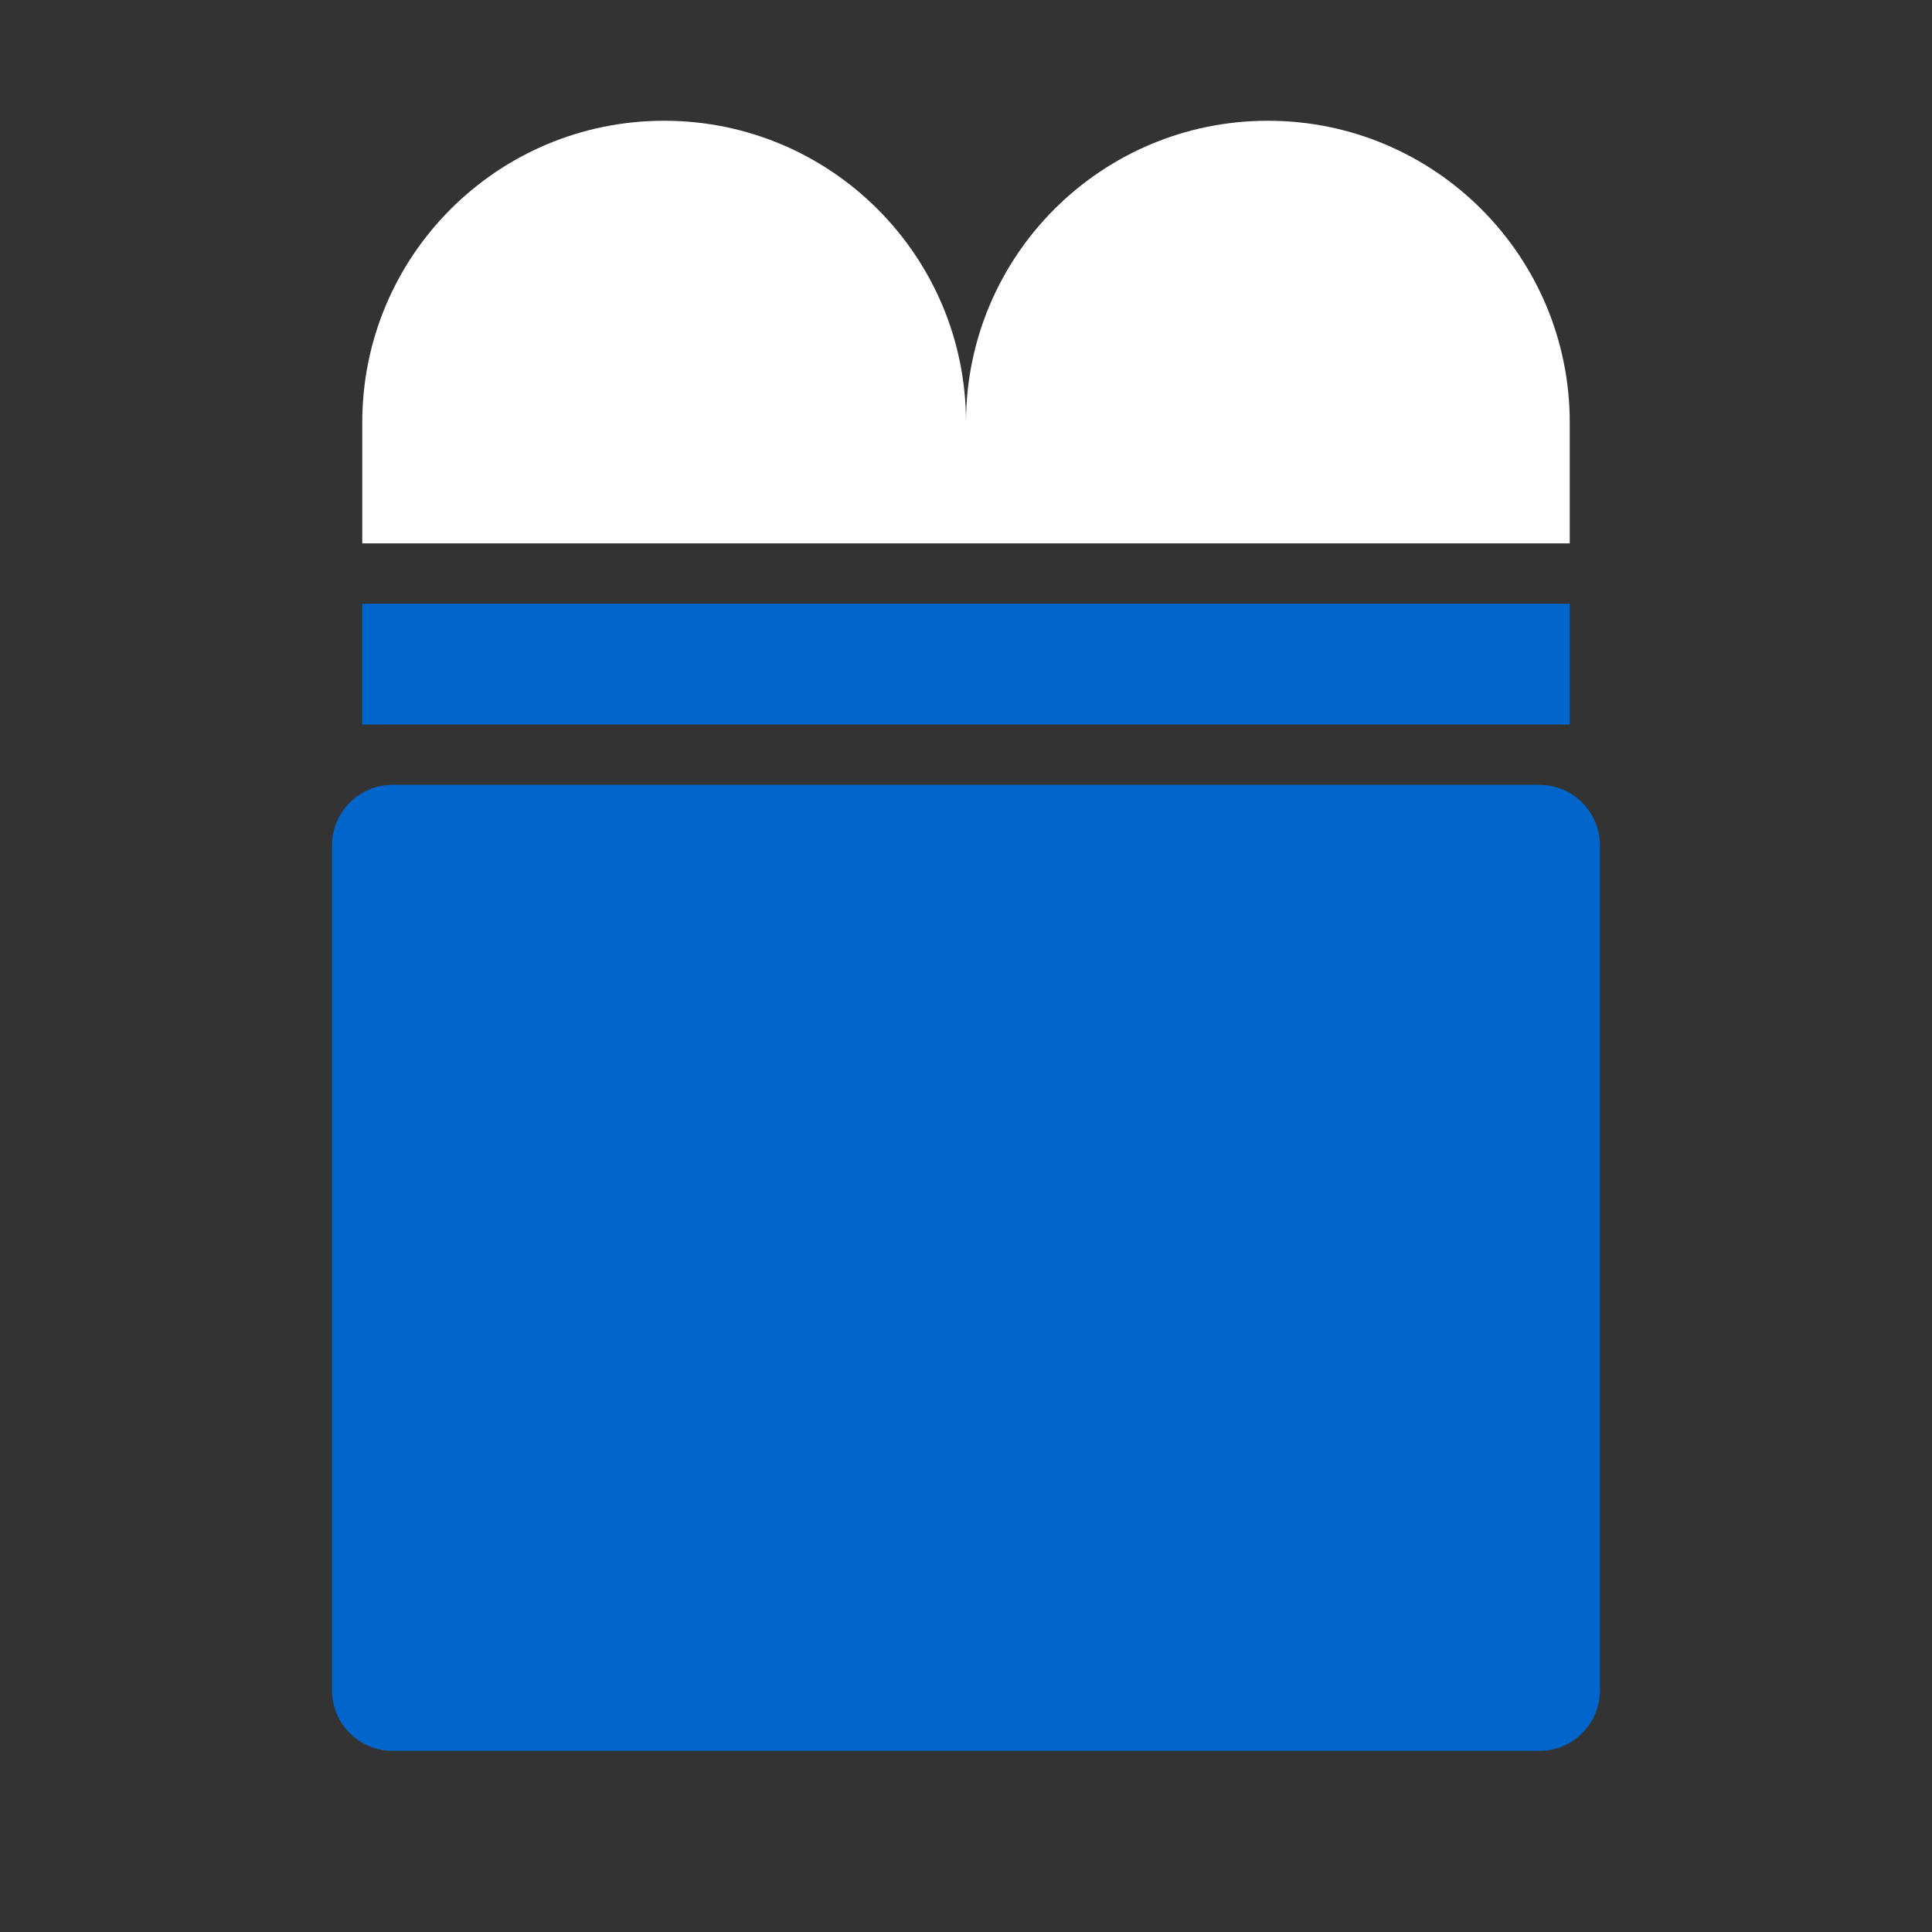 <svg xmlns="http://www.w3.org/2000/svg" viewBox="0 0 512 512" width="512" height="512">
  <rect x="0" y="0" width="512" height="512" fill="#333333" stroke="none"/>
  <rect width="512" height="512" fill="none"/>
  <g fill="#0066cc">
    <path d="M176 32c-44.2 0-80 35.8-80 80v32h160v-32c0-44.2-35.8-80-80-80zm-54.6 112c.1-30.4 21.3-55.8 49.7-62.6-42.6 6-64.6 22.8-49.7 62.6zm109.2 0c14.9-39.8-7.1-56.6-49.7-62.6 28.4 6.8 49.6 32.2 49.7 62.6z" fill="#ffffff"/>
    <path d="M336 32c-44.2 0-80 35.8-80 80v32h160v-32c0-44.2-35.8-80-80-80zm-54.6 112c.1-30.4 21.3-55.8 49.7-62.6-42.6 6-64.6 22.8-49.7 62.6zm109.2 0c14.9-39.8-7.1-56.6-49.7-62.6 28.4 6.8 49.6 32.2 49.7 62.6z" fill="#ffffff"/>
    <path d="M96 160h320v32h-320zm8 48h304c8.8 0 16 7.2 16 16v224c0 8.8-7.2 16-16 16h-304c-8.8 0-16-7.2-16-16v-224c0-8.8 7.2-16 16-16z"/>
    <path d="M256 240c-53 0-96 43-96 96s43 96 96 96 96-43 96-96-43-96-96-96zm0 160c-35.3 0-64-28.7-64-64s28.7-64 64-64 64 28.7 64 64-28.7 64-64 64z"/>
    <path d="M256 304c-17.7 0-32 14.3-32 32s14.3 32 32 32 32-14.3 32-32-14.3-32-32-32z"/>
  </g>
</svg> 